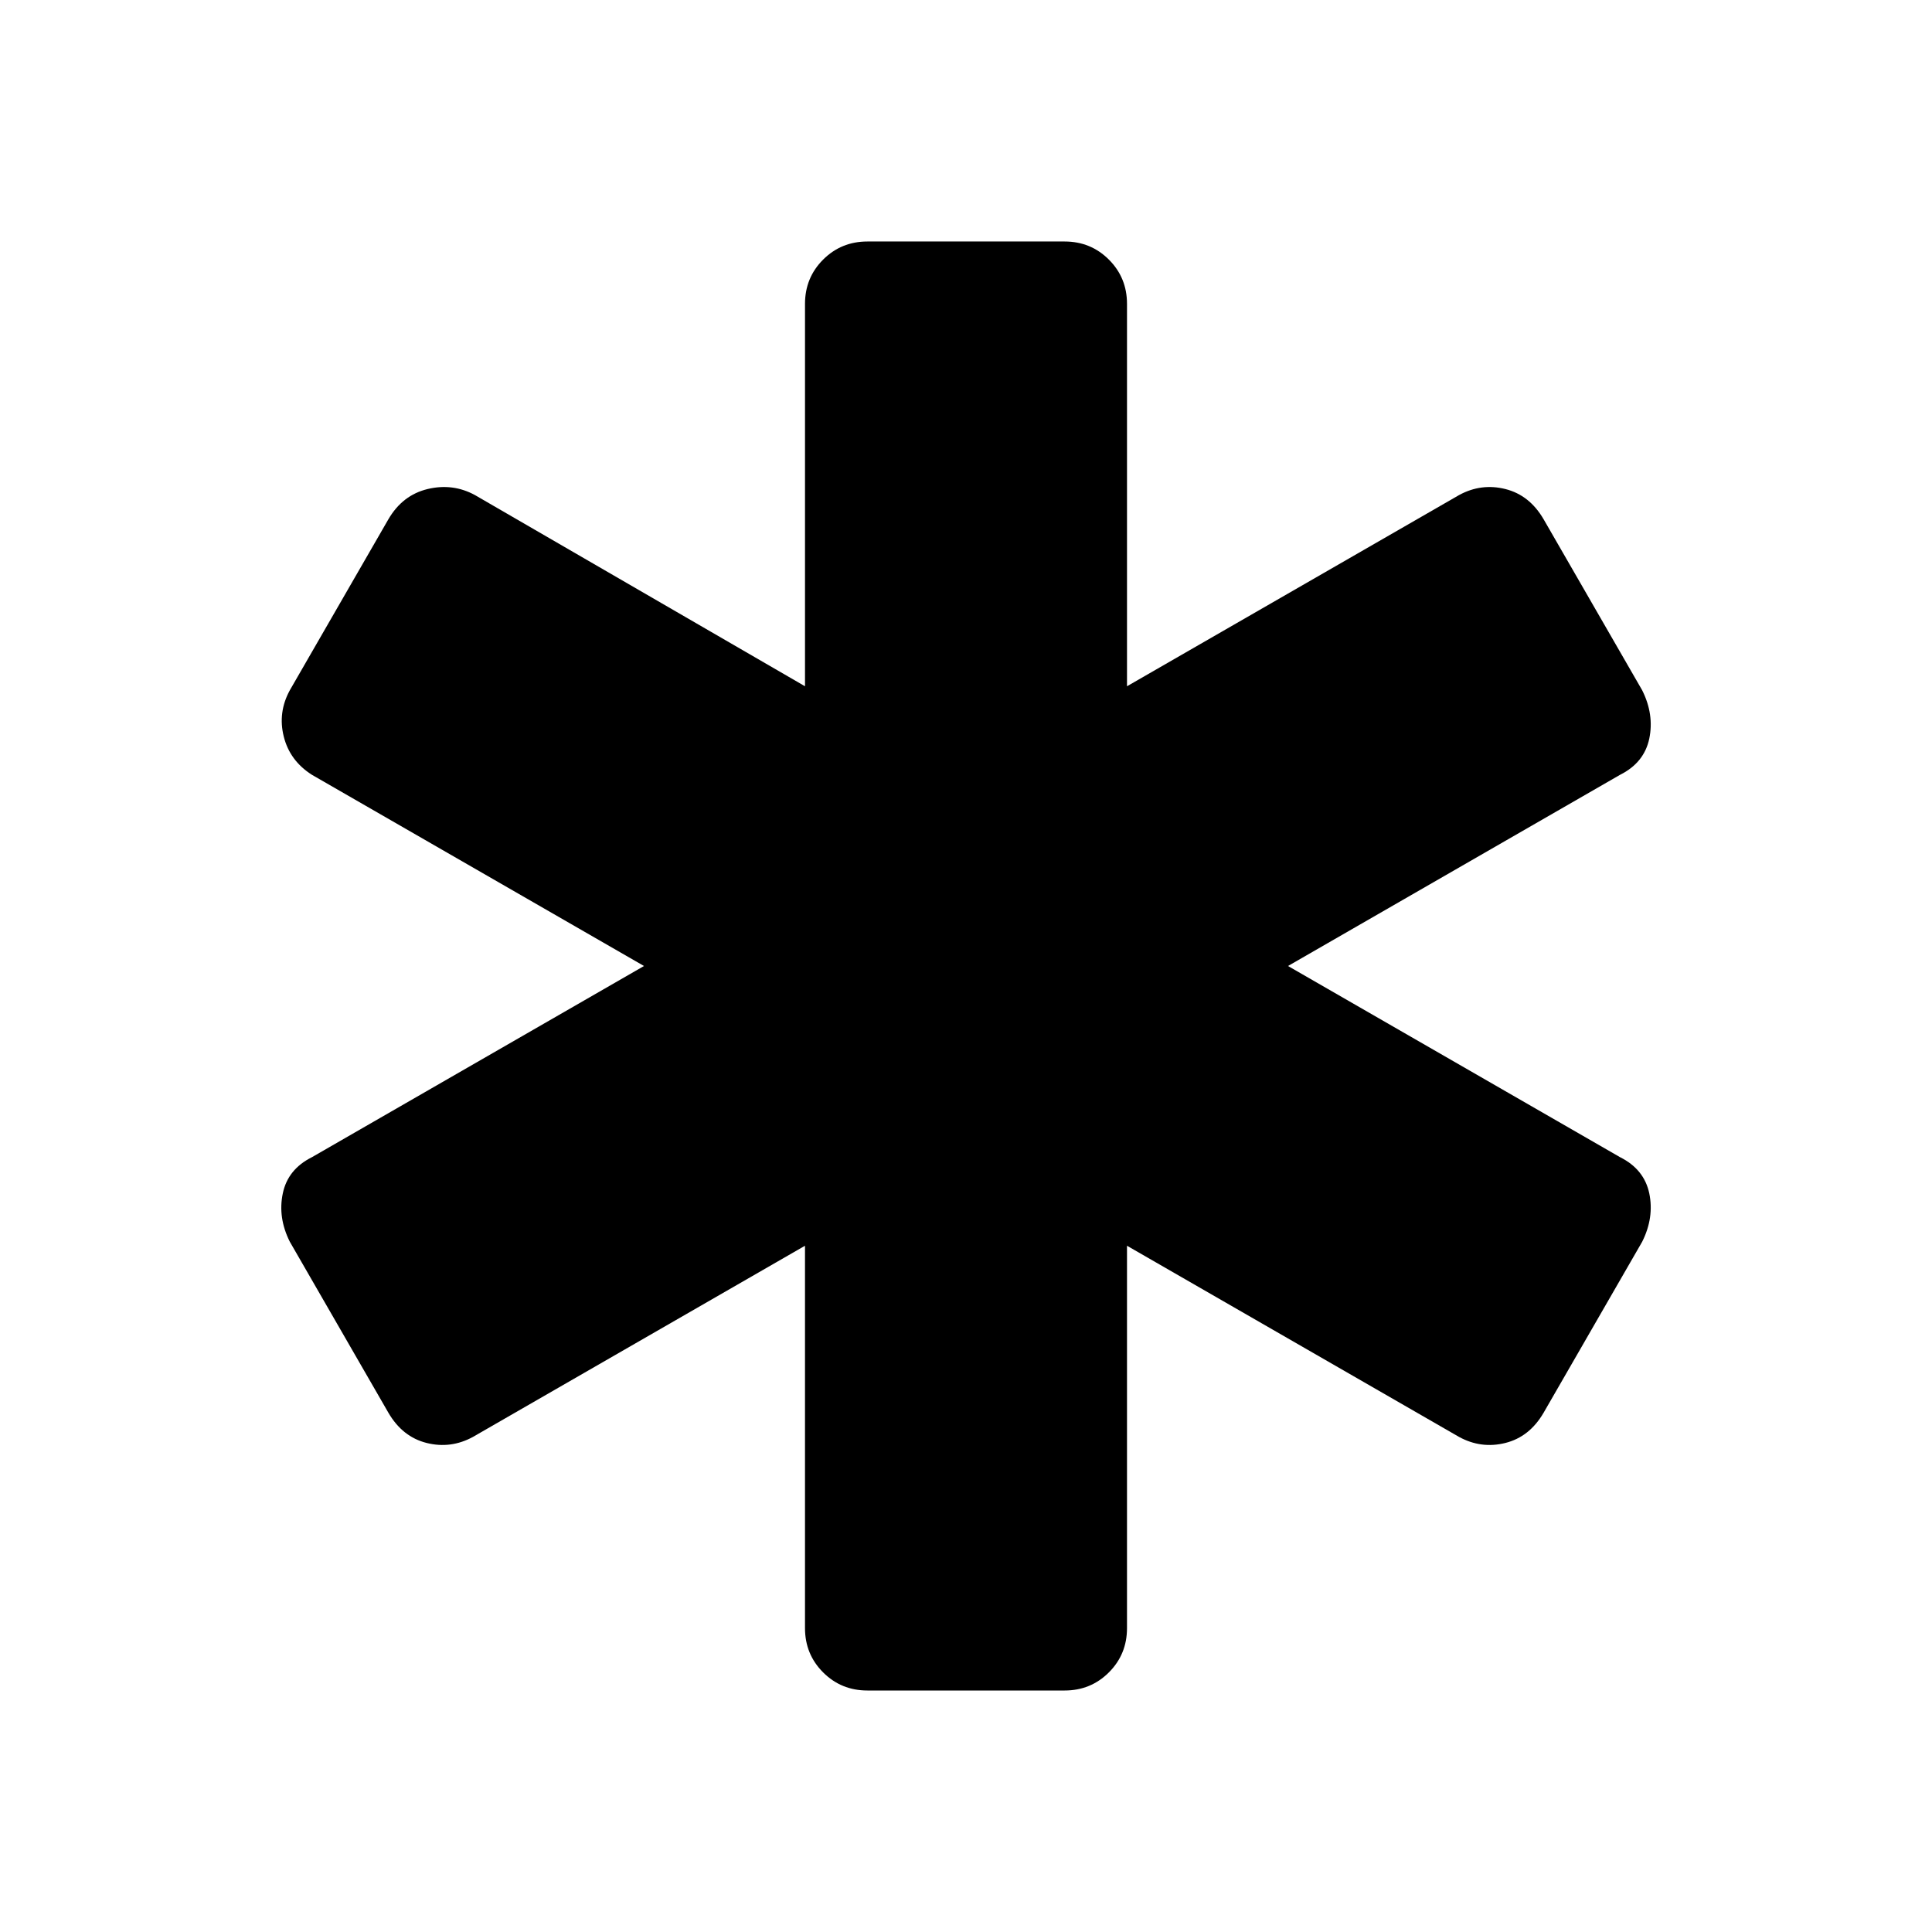 <svg xmlns="http://www.w3.org/2000/svg" height="24" width="24"><path d="M10.775 21q-.325 0-.55-.225-.225-.225-.225-.55v-4.75L5.875 17.85q-.275.15-.575.075-.3-.075-.475-.375L3.6 15.425q-.15-.3-.087-.6.062-.3.362-.45L8 12 3.875 9.625q-.275-.175-.35-.475-.075-.3.075-.575L4.825 6.45q.175-.3.487-.375.313-.075.588.075L10 8.525v-4.75q0-.325.225-.55.225-.225.55-.225h2.45q.325 0 .55.225.225.225.225.55v4.75l4.125-2.375q.275-.15.575-.075.3.075.475.375L20.4 8.575q.15.3.088.6-.063.3-.363.45L16 12l4.125 2.375q.3.15.363.45.062.3-.088.6l-1.225 2.125q-.175.3-.475.375-.3.075-.575-.075L14 15.475v4.75q0 .325-.225.55-.225.225-.55.225Z"/></svg>